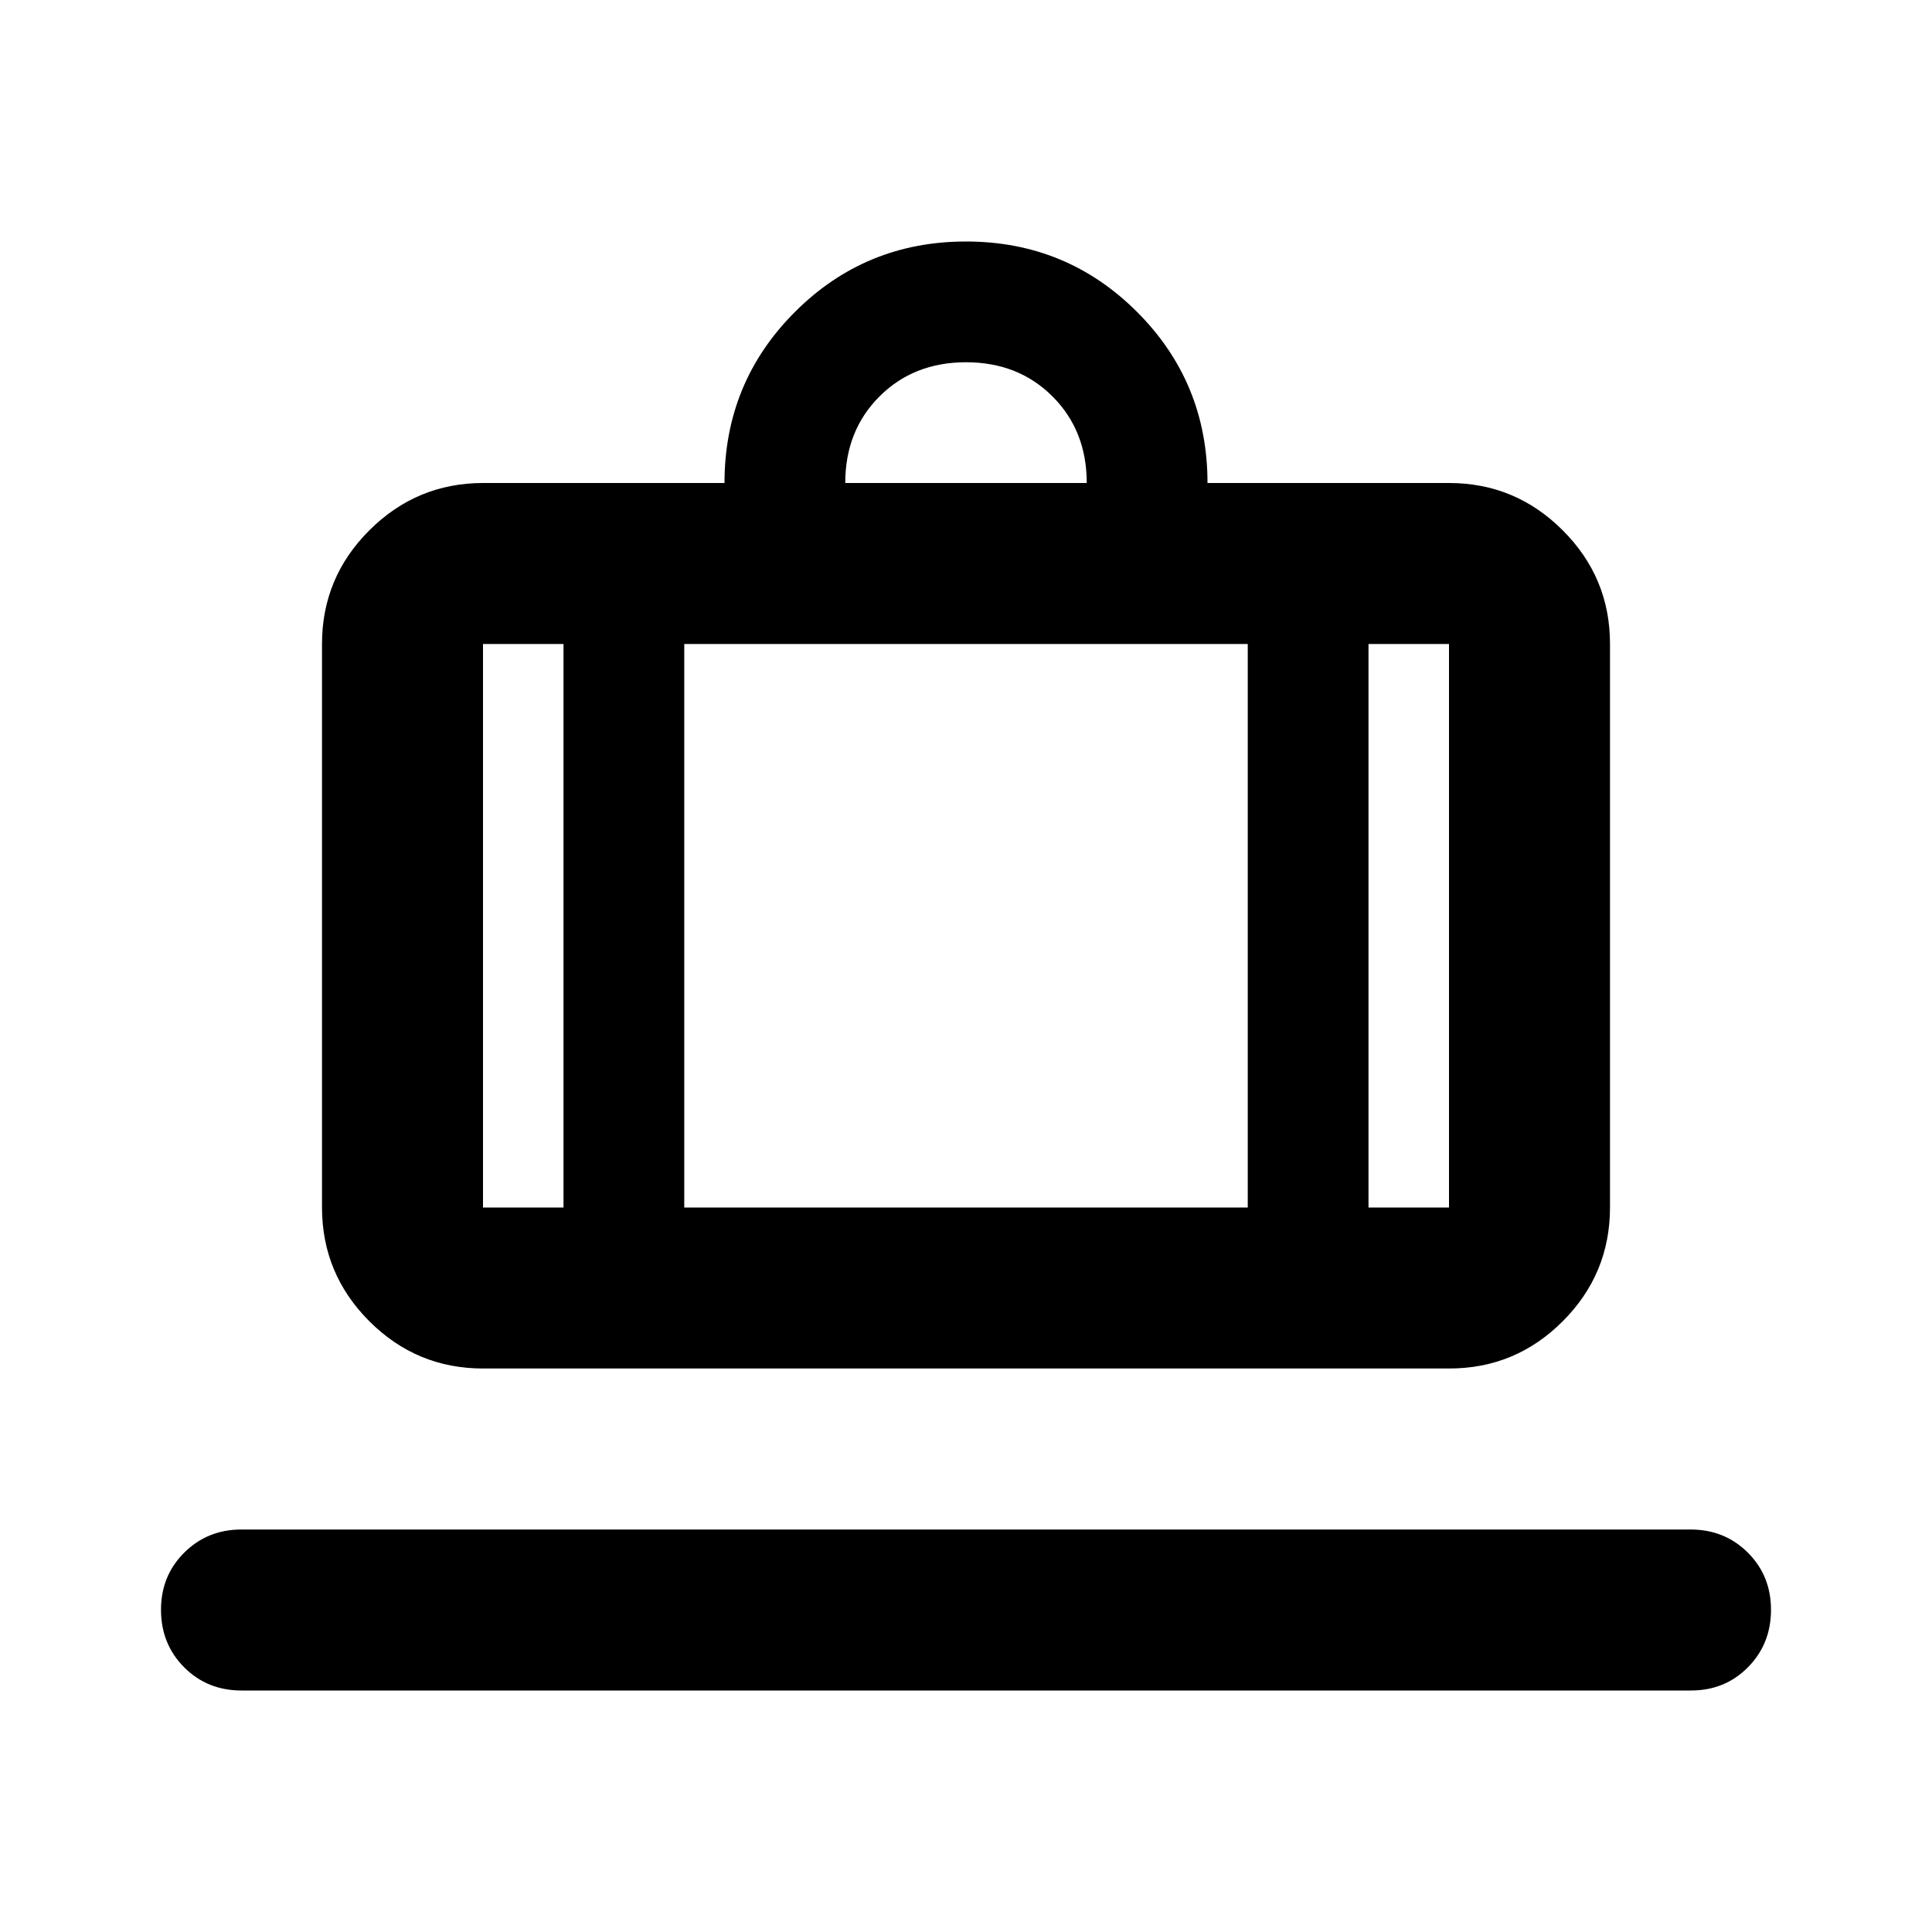 <svg xmlns="http://www.w3.org/2000/svg" width="1em" height="1em" viewBox="0 0 24 24"><path fill="currentColor" d="M3 21q-.425 0-.712-.288T2 20t.288-.712T3 19h18q.425 0 .713.288T22 20t-.288.713T21 21zm3-4q-.825 0-1.412-.587T4 15V8q0-.825.588-1.412T6 6h3q0-1.25.875-2.125T12 3t2.125.875T15 6h3q.825 0 1.413.588T20 8v7q0 .825-.587 1.413T18 17zm11-2h1V8h-1zm-6.5-9h3q0-.65-.425-1.075T12 4.5t-1.075.425T10.5 6M7 15V8H6v7zm1.5-7v7h7V8zM7 15h1.5zm10 0h-1.5zM7 15H6zm1.5 0h7zm8.5 0h1z"/></svg>